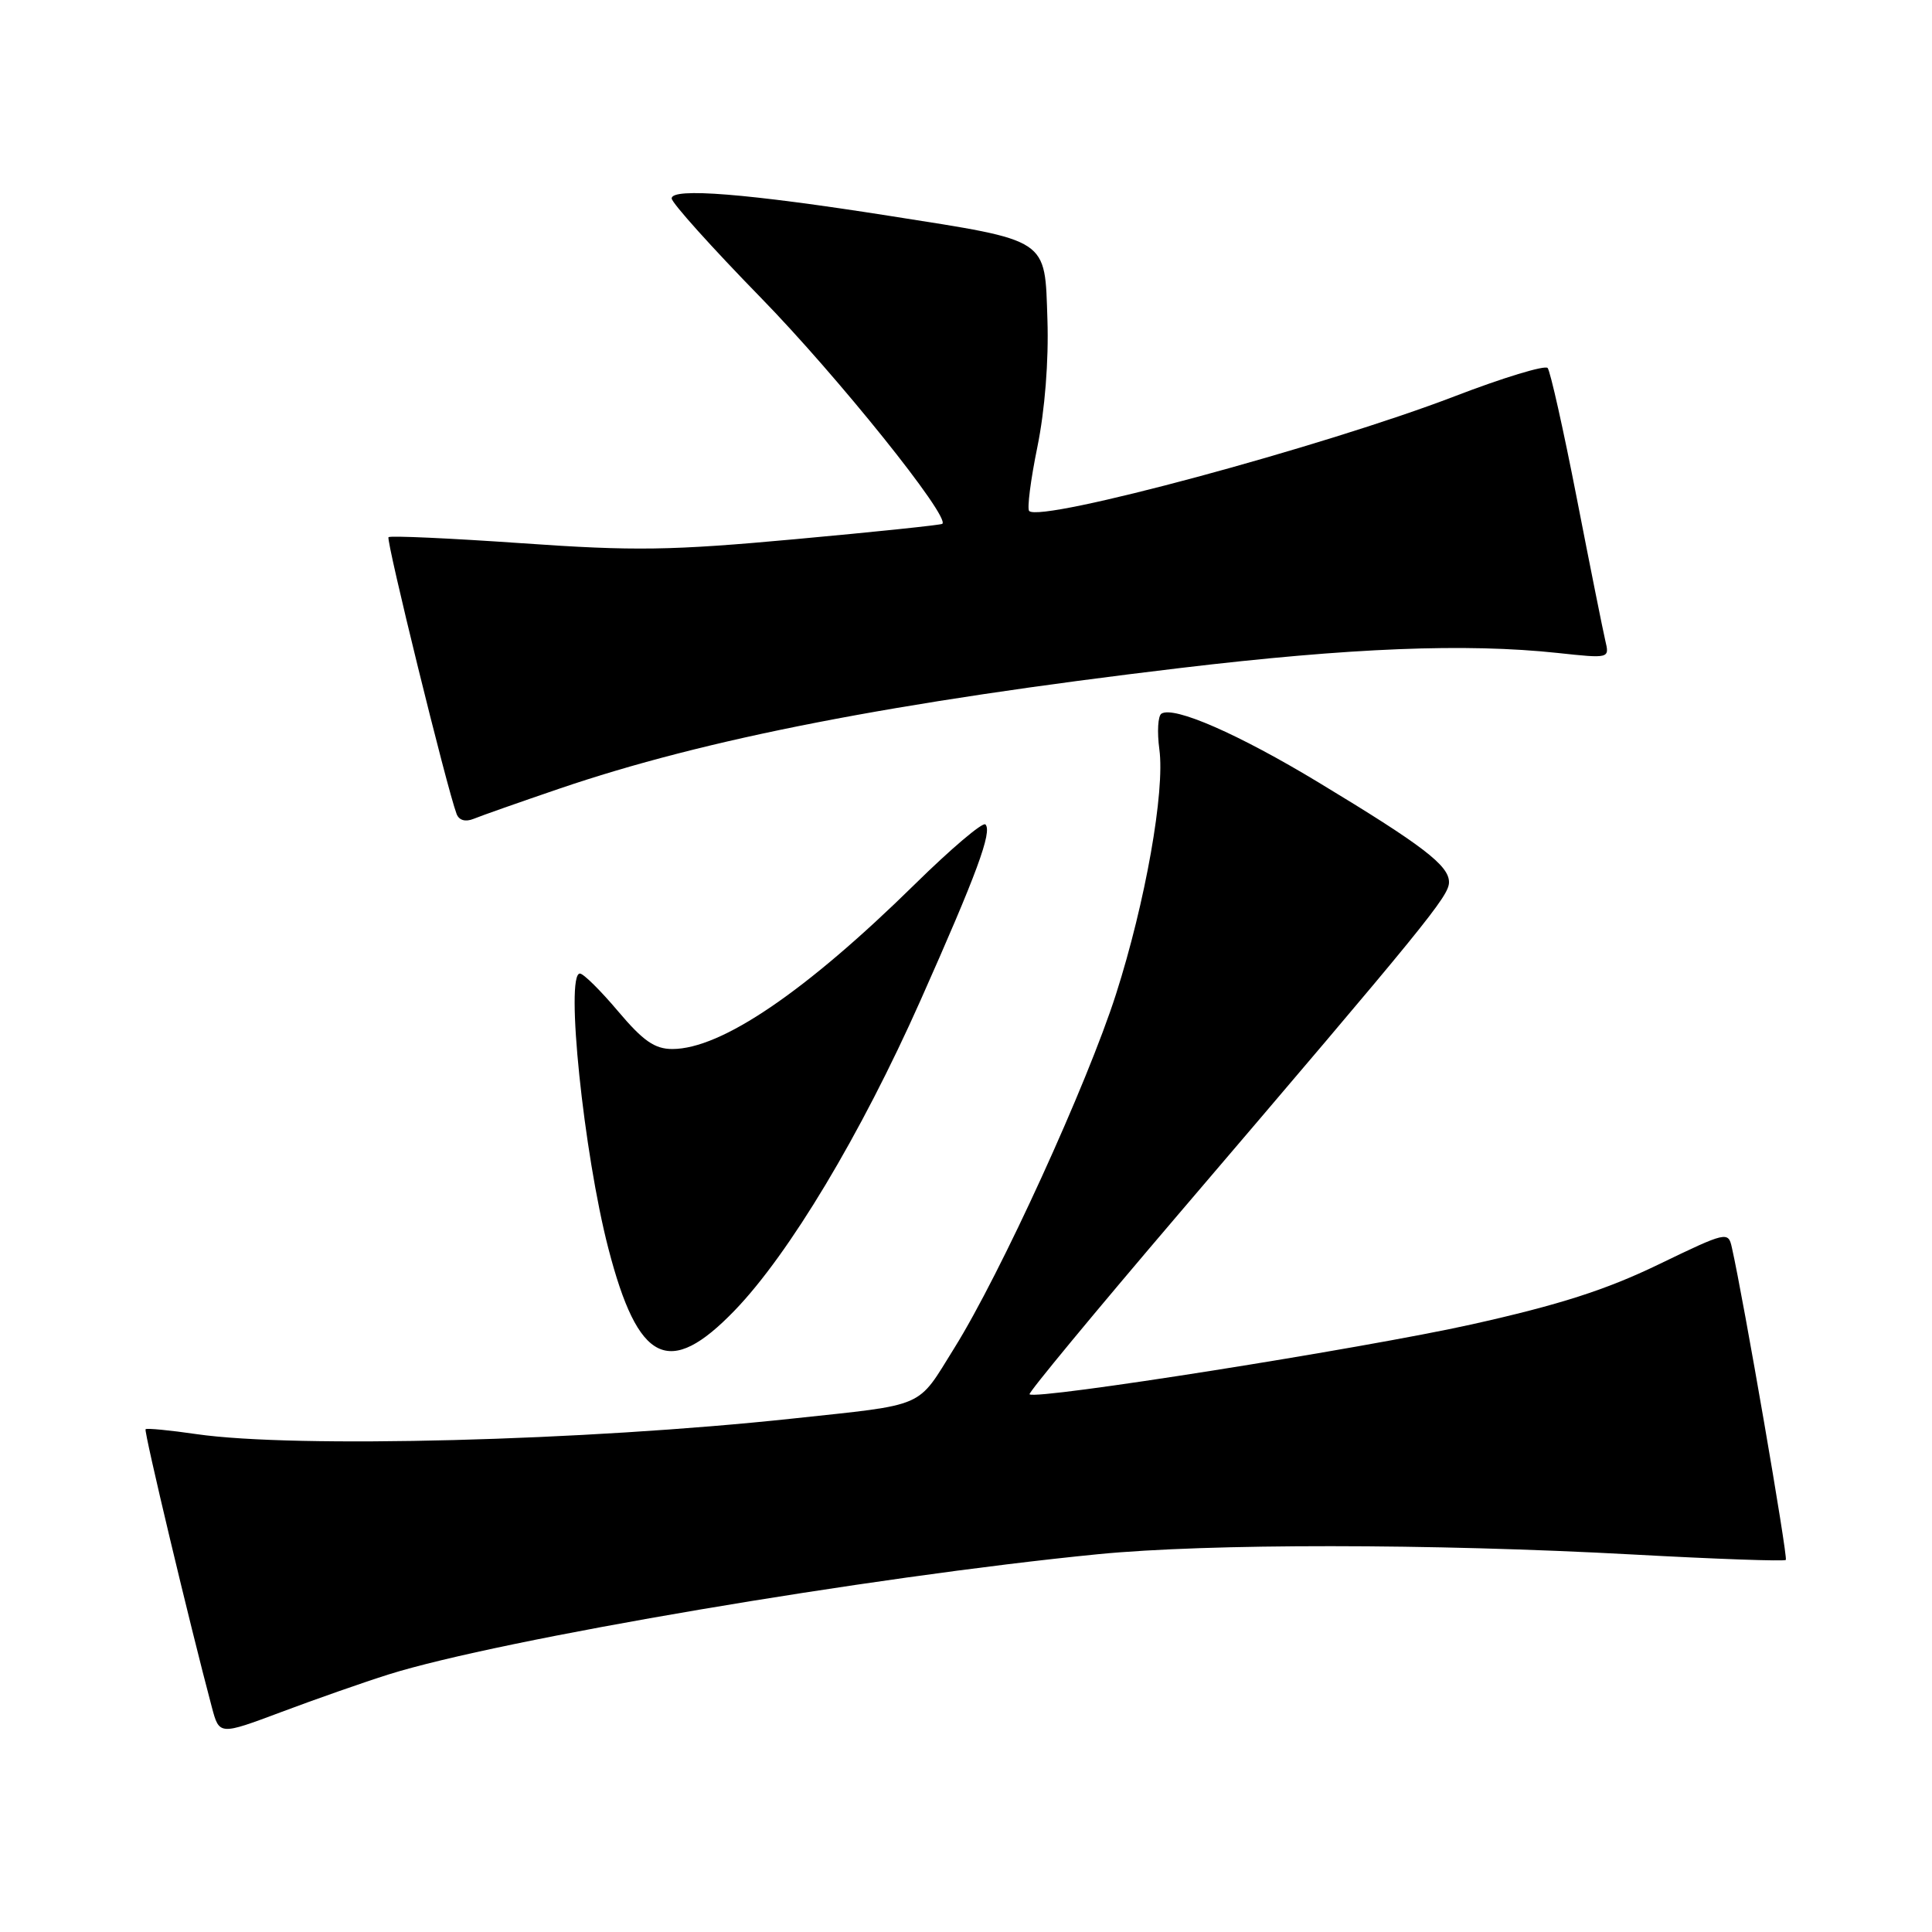 <?xml version="1.0" encoding="UTF-8" standalone="no"?>
<!DOCTYPE svg PUBLIC "-//W3C//DTD SVG 1.1//EN" "http://www.w3.org/Graphics/SVG/1.1/DTD/svg11.dtd" >
<svg xmlns="http://www.w3.org/2000/svg" xmlns:xlink="http://www.w3.org/1999/xlink" version="1.1" viewBox="0 0 256 256">
 <g >
 <path fill="currentColor"
d=" M 51.50 221.87 C 66.22 217.24 115.33 208.91 145.50 205.94 C 160.10 204.51 189.62 204.52 216.38 205.98 C 227.32 206.58 236.43 206.90 236.63 206.70 C 236.94 206.40 231.01 172.05 229.48 165.30 C 229.00 163.14 228.79 163.19 219.74 167.56 C 212.81 170.91 206.62 172.90 195.00 175.49 C 180.78 178.66 137.21 185.55 136.42 184.75 C 136.23 184.56 145.09 173.85 156.10 160.95 C 189.18 122.21 192.00 118.74 192.00 116.89 C 192.00 114.68 188.52 112.02 174.72 103.68 C 164.12 97.27 155.57 93.53 153.90 94.56 C 153.43 94.85 153.31 96.98 153.62 99.29 C 154.38 104.84 151.77 119.56 147.88 131.72 C 144.06 143.66 132.57 168.81 126.46 178.61 C 121.42 186.70 122.94 186.04 105.00 187.97 C 77.53 190.92 39.13 191.92 26.04 190.03 C 22.48 189.51 19.45 189.22 19.29 189.38 C 19.04 189.62 25.19 215.41 28.07 226.21 C 29.06 229.93 29.06 229.93 37.28 226.85 C 41.80 225.15 48.20 222.91 51.50 221.87 Z  M 97.34 173.65 C 104.57 166.16 114.08 150.30 121.97 132.56 C 129.44 115.77 131.51 110.17 130.57 109.24 C 130.22 108.89 126.01 112.46 121.22 117.17 C 106.73 131.41 95.56 139.00 89.09 139.00 C 86.75 139.00 85.22 137.93 81.90 134.00 C 79.58 131.25 77.31 129.00 76.84 129.00 C 74.88 129.00 77.34 152.82 80.61 165.42 C 84.55 180.64 88.64 182.66 97.34 173.65 Z  M 74.03 104.53 C 93.51 97.88 118.47 93.03 156.44 88.51 C 178.95 85.83 194.25 85.22 206.39 86.52 C 213.28 87.26 213.28 87.26 212.71 84.88 C 212.40 83.57 210.70 75.08 208.93 66.00 C 207.16 56.92 205.42 49.17 205.07 48.76 C 204.72 48.36 199.17 50.04 192.75 52.51 C 175.38 59.18 137.94 69.27 136.37 67.71 C 136.08 67.41 136.56 63.59 137.46 59.21 C 138.45 54.36 138.97 47.78 138.79 42.38 C 138.43 31.47 139.17 31.96 117.90 28.61 C 99.01 25.64 89.00 24.84 89.00 26.29 C 89.00 26.87 94.31 32.78 100.79 39.42 C 110.95 49.83 125.95 68.52 124.86 69.41 C 124.66 69.57 115.92 70.48 105.43 71.44 C 88.84 72.96 84.11 73.03 69.12 71.98 C 59.65 71.32 51.71 70.96 51.48 71.18 C 51.12 71.54 59.22 104.47 60.50 107.85 C 60.82 108.70 61.67 108.94 62.76 108.50 C 63.72 108.10 68.79 106.32 74.03 104.53 Z "/>
</g>
</svg>